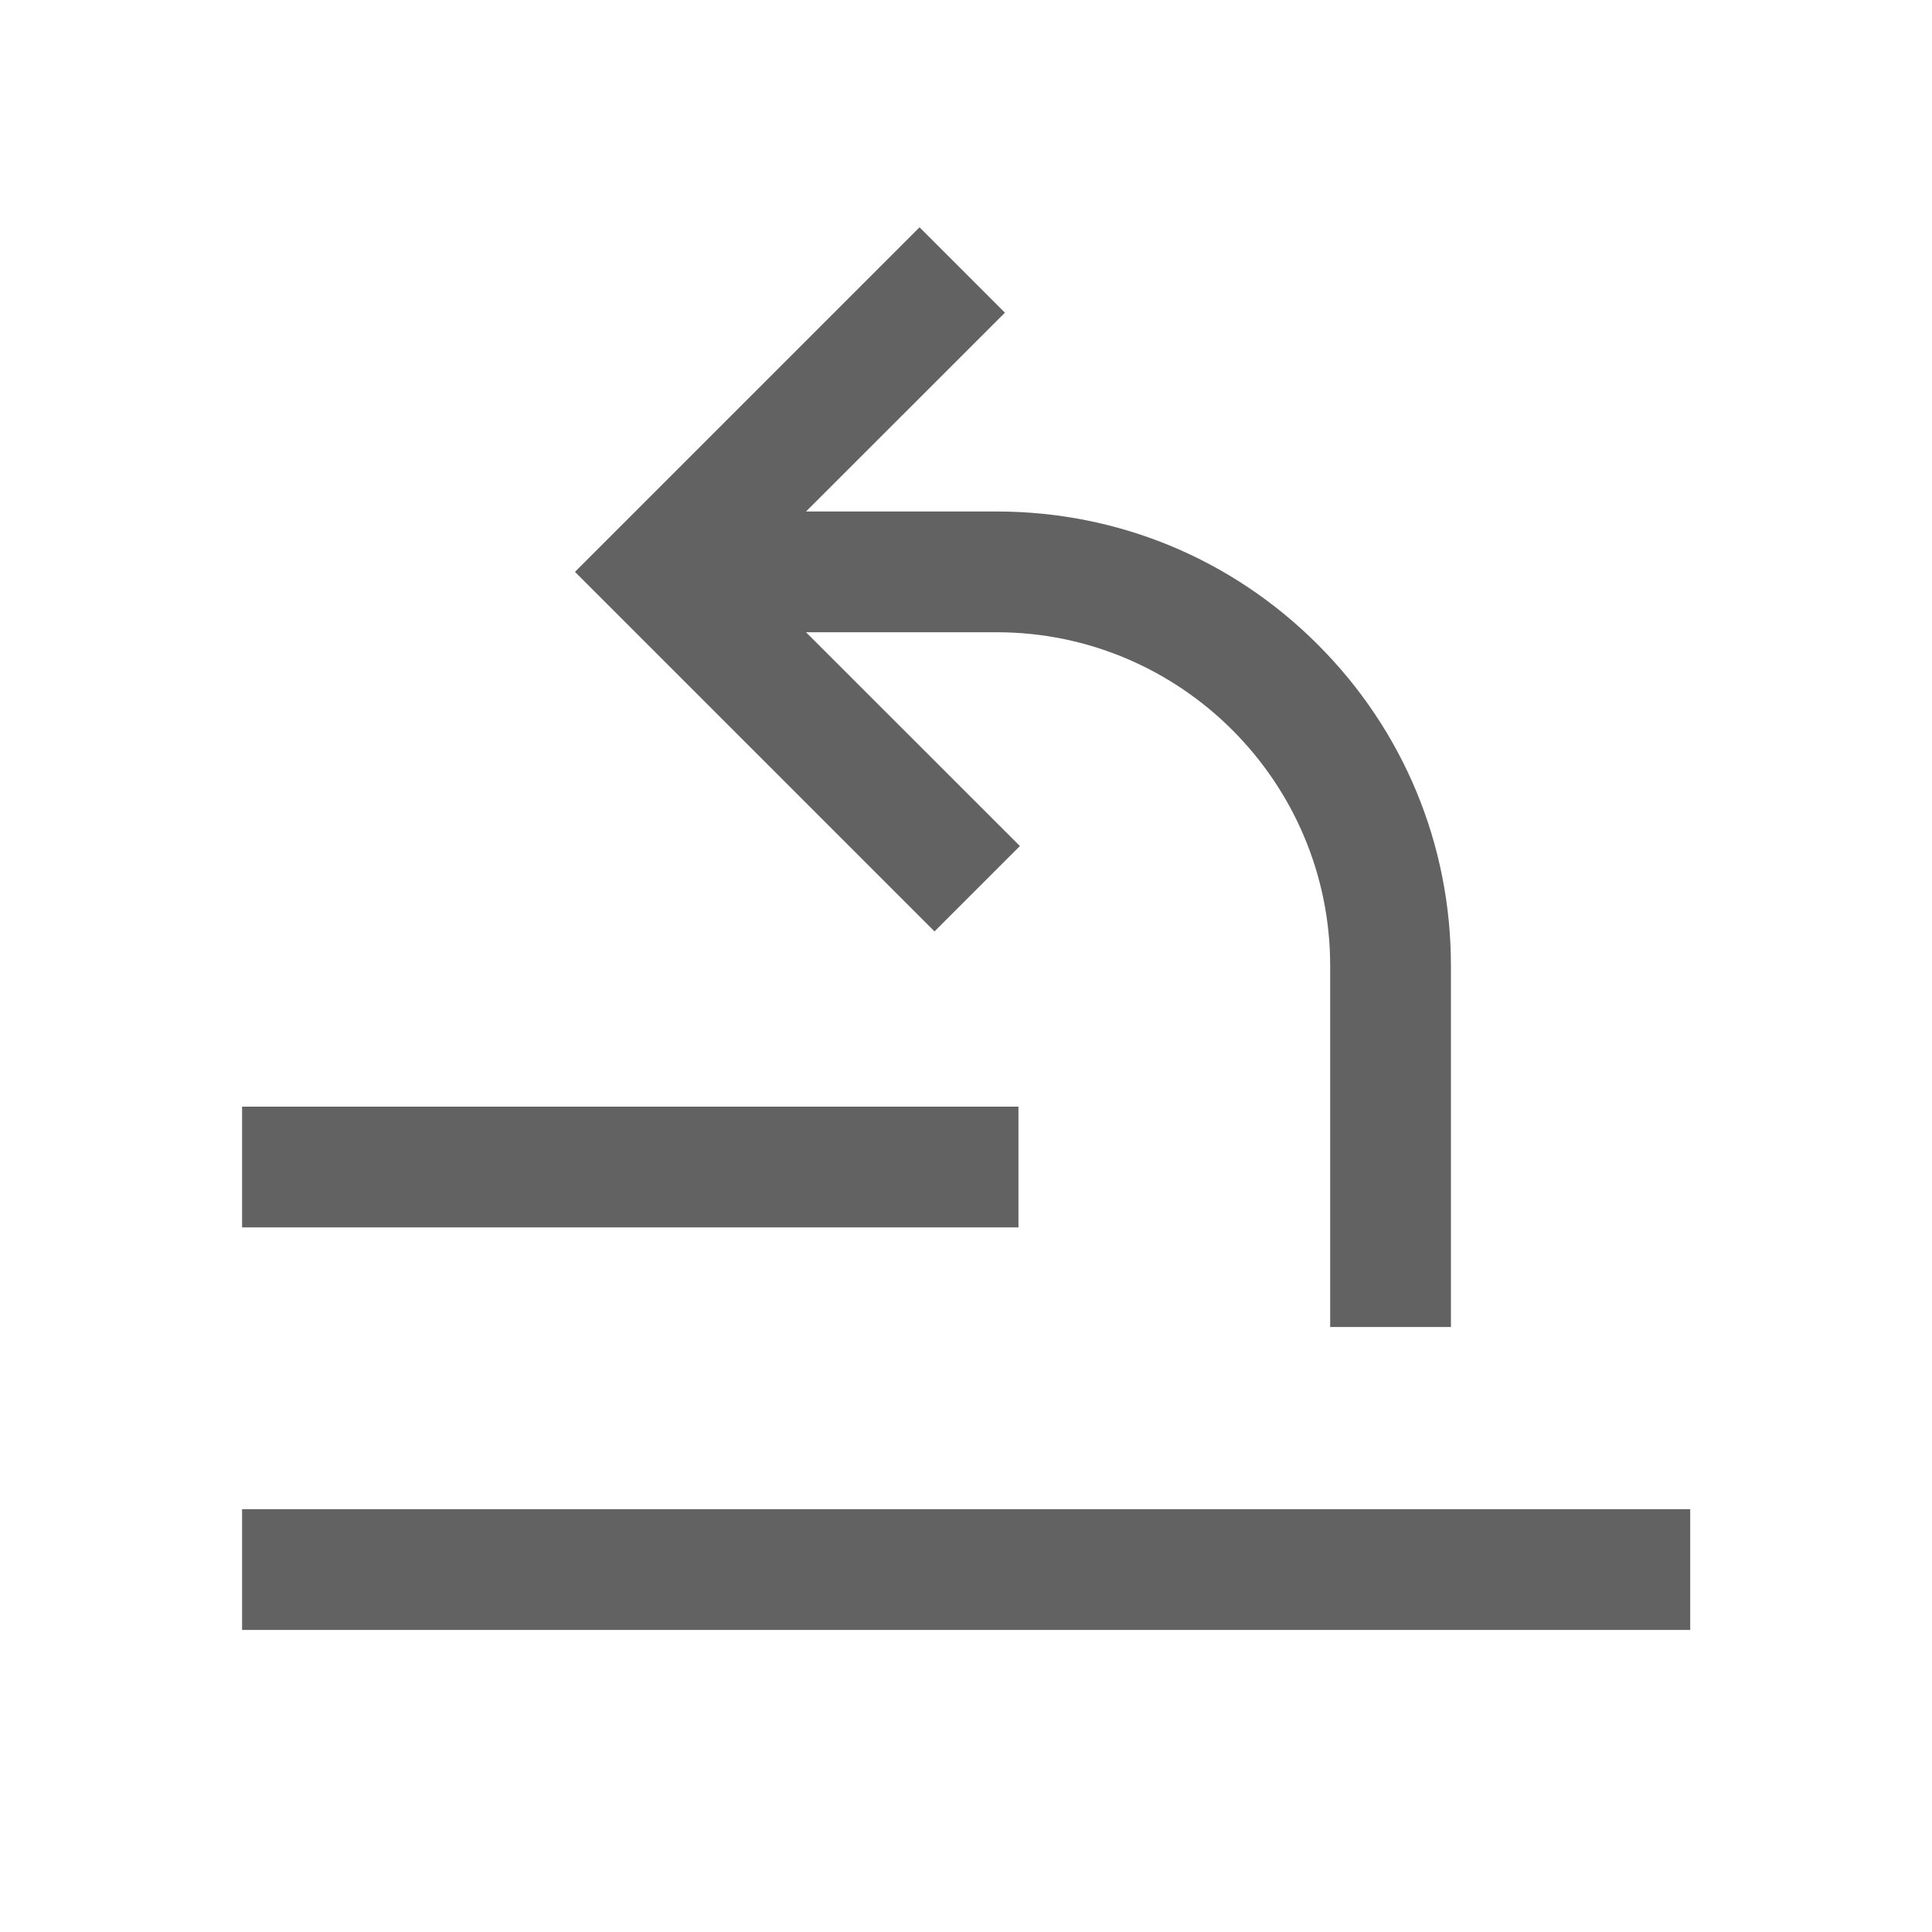 <?xml version="1.0" encoding="UTF-8"?>
<svg width="20px" height="20px" viewBox="0 0 20 20" version="1.1" xmlns="http://www.w3.org/2000/svg" xmlns:xlink="http://www.w3.org/1999/xlink">
    <!-- Generator: Sketch 44.1 (41455) - http://www.bohemiancoding.com/sketch -->
    <title>上移图层@2x</title>
    <desc>Created with Sketch.</desc>
    <defs></defs>
    <g id="Symbols" stroke="none" stroke-width="1" fill="none" fill-rule="evenodd">
        <g id="上移图层" fill="#626262">
            <g transform="translate(2, 2)">
                <polygon id="Fill-1" points="0.506 14.873 15.497 14.873 15.497 13.623 0.506 13.623"></polygon>
                <polygon id="Fill-2" points="0.506 10.706 8.543 10.706 8.543 9.456 0.506 9.456"></polygon>
                <path d="M11.642,4.673 C10.754,3.784 9.573,3.295 8.317,3.295 L6.344,3.295 L8.403,1.237 L7.519,0.353 L3.952,3.92 L7.674,7.642 L8.558,6.758 L6.344,4.545 L8.317,4.545 C10.221,4.545 11.77,6.094 11.77,7.998 L11.77,11.737 L13.02,11.737 L13.02,7.998 C13.02,6.742 12.53,5.561 11.642,4.673" id="Fill-3"></path>
            </g>
        </g>
    </g>
</svg>